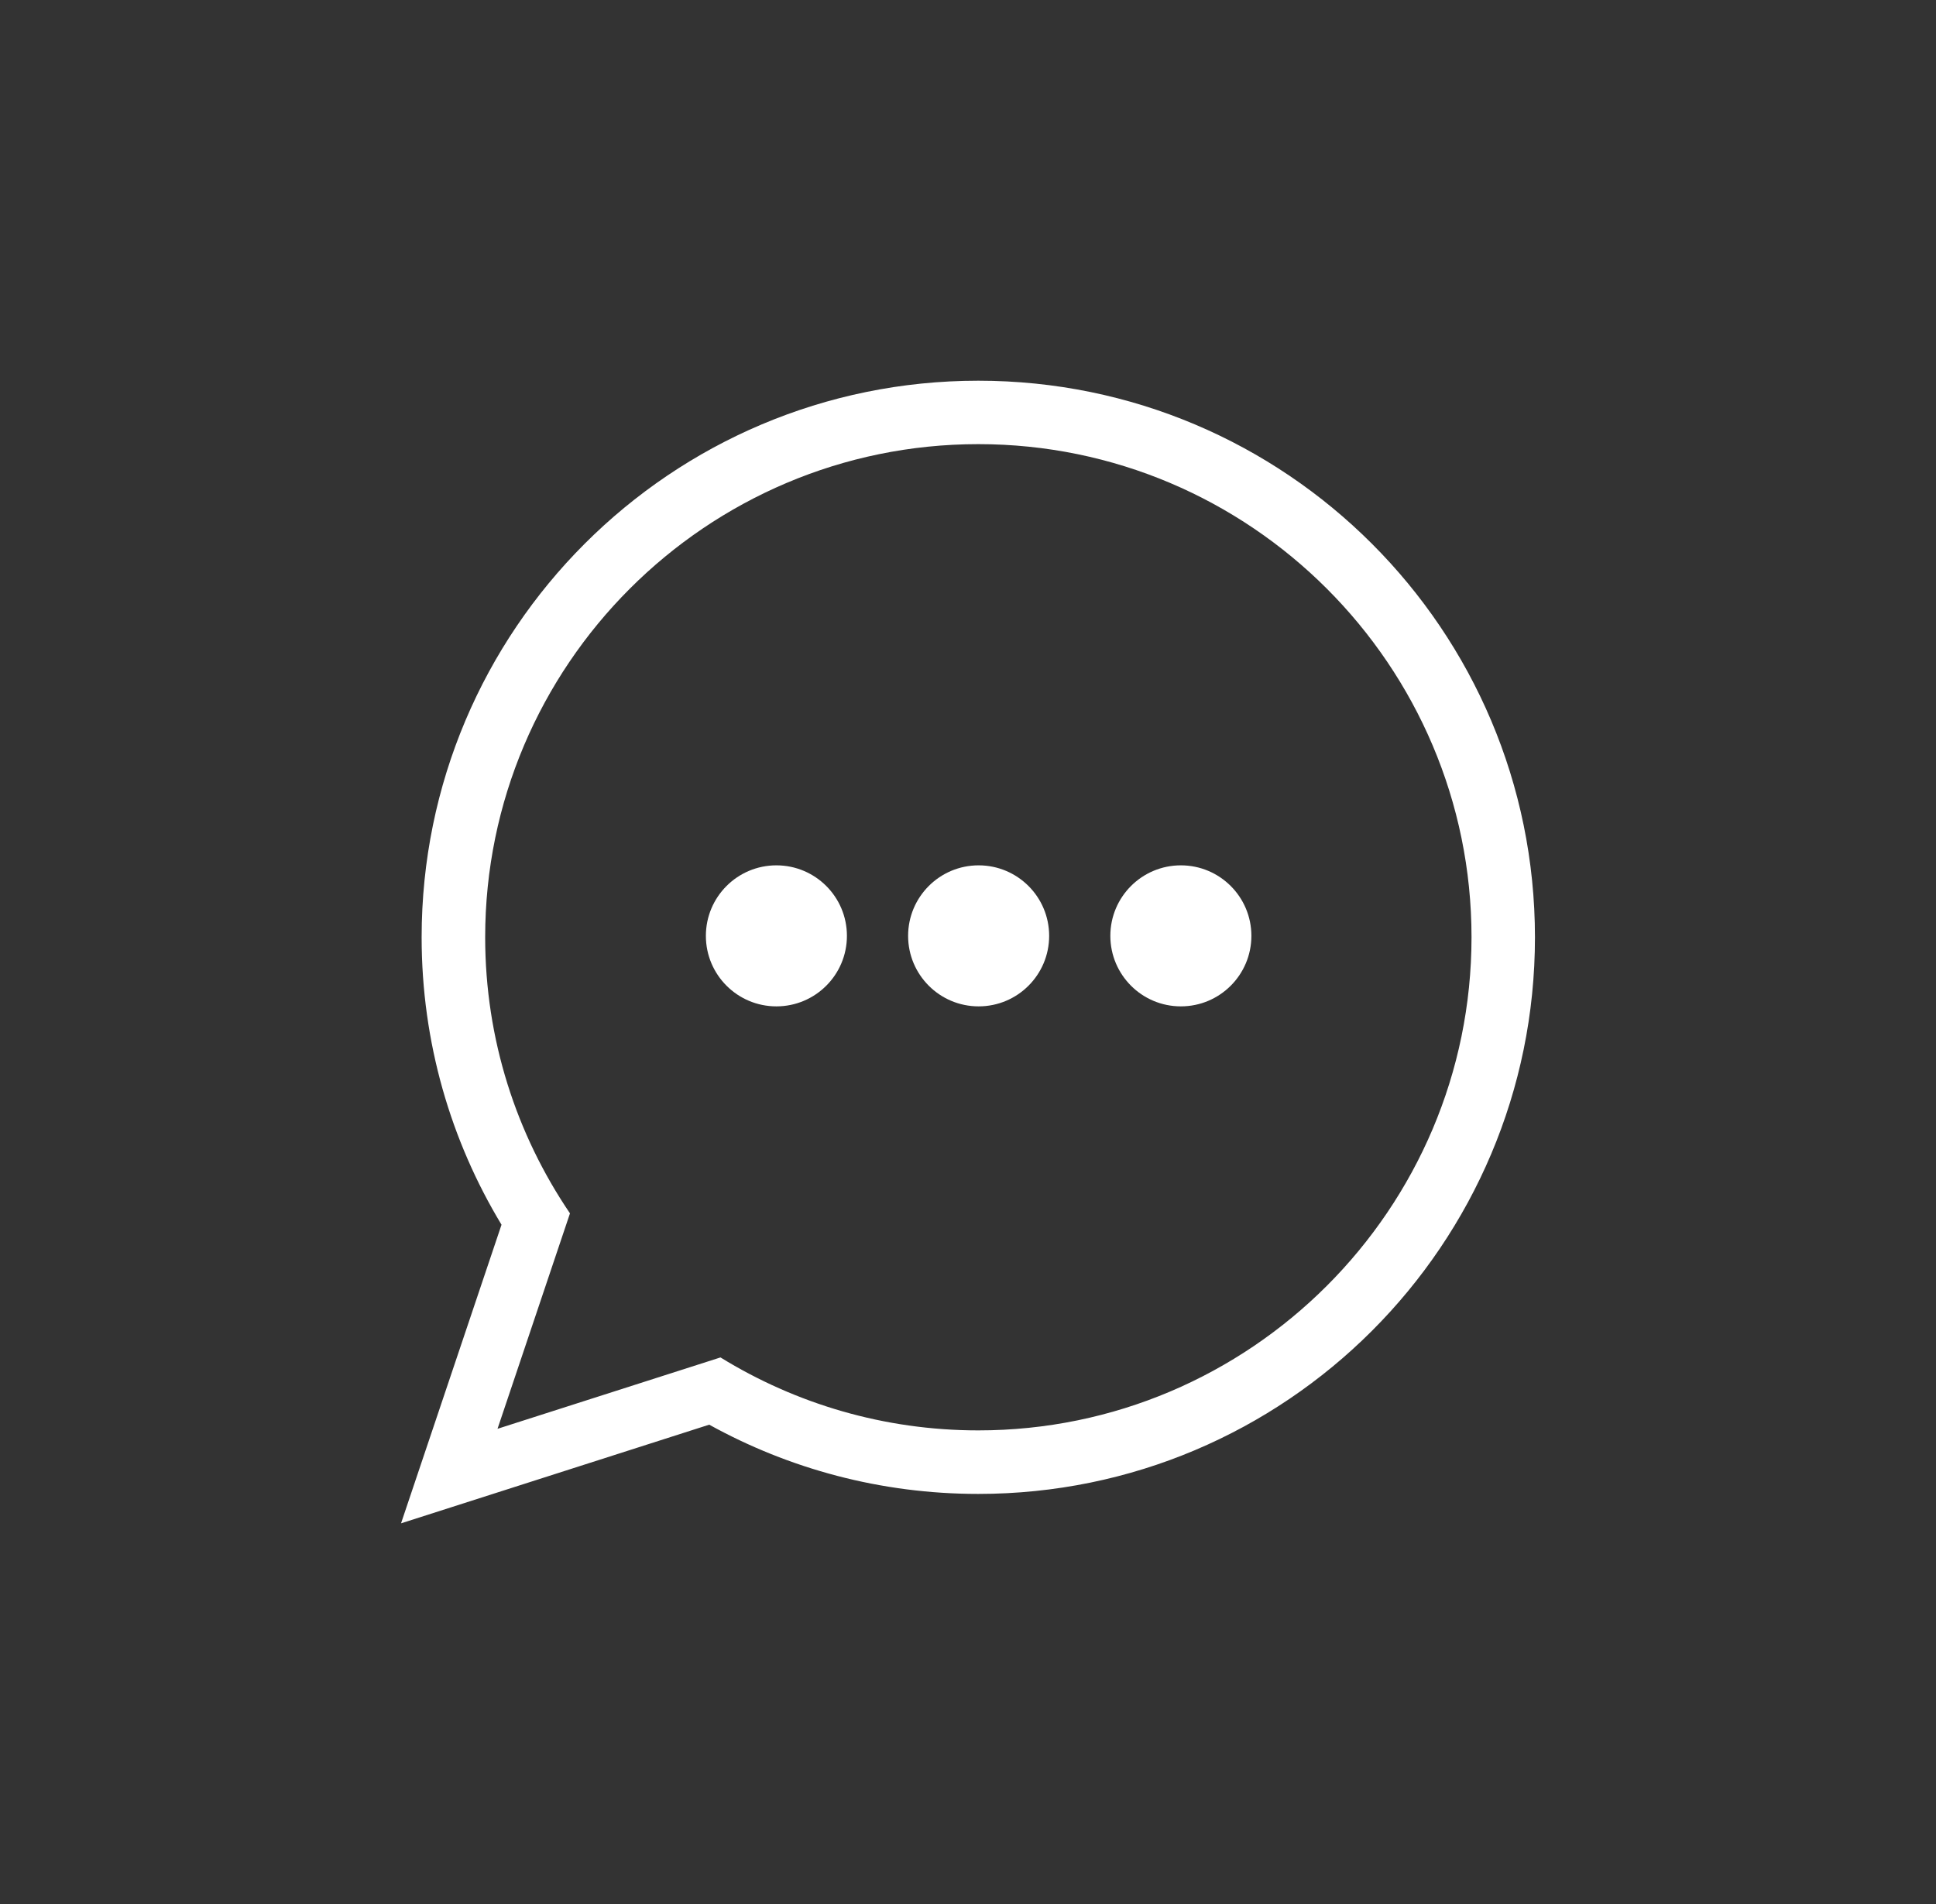 <?xml version="1.0" encoding="utf-8"?>
<!-- Generator: Adobe Illustrator 16.0.0, SVG Export Plug-In . SVG Version: 6.00 Build 0)  -->
<!DOCTYPE svg PUBLIC "-//W3C//DTD SVG 1.1//EN" "http://www.w3.org/Graphics/SVG/1.1/DTD/svg11.dtd">
<svg version="1.1" id="Calque_1" xmlns="http://www.w3.org/2000/svg" xmlns:xlink="http://www.w3.org/1999/xlink" x="0px" y="0px"
	 width="61px" height="60px" viewBox="0 0 61 60" enable-background="new 0 0 61 60" xml:space="preserve">
<rect x="0" y="0" width="61" height="60" fill="#333333" stroke="none"/>
<g>
	<circle fill="#FFFFFF" cx="24.463" cy="29.491" r="2.222"/>
	<circle fill="#FFFFFF" cx="37.207" cy="29.491" r="2.222"/>
	<circle fill="#FFFFFF" cx="30.835" cy="29.491" r="2.222"/>
	<path fill="#FFFFFF" d="M30.824,11.997c-9.686,0-17.539,7.853-17.539,17.54c0,3.313,0.92,6.413,2.517,9.057l-3.166,9.41l9.71-3.109
		c2.513,1.389,5.402,2.182,8.477,2.182c9.688,0,17.541-7.854,17.541-17.54C48.363,19.849,40.512,11.997,30.824,11.997z
		 M30.824,45.075c-2.975,0-5.758-0.843-8.123-2.299l-7.025,2.249l2.283-6.789c-1.685-2.484-2.672-5.479-2.672-8.7
		c0-8.569,6.97-15.54,15.538-15.54c8.569,0,15.54,6.971,15.54,15.54C46.363,38.104,39.393,45.075,30.824,45.075z"/>
</g>
</svg>
